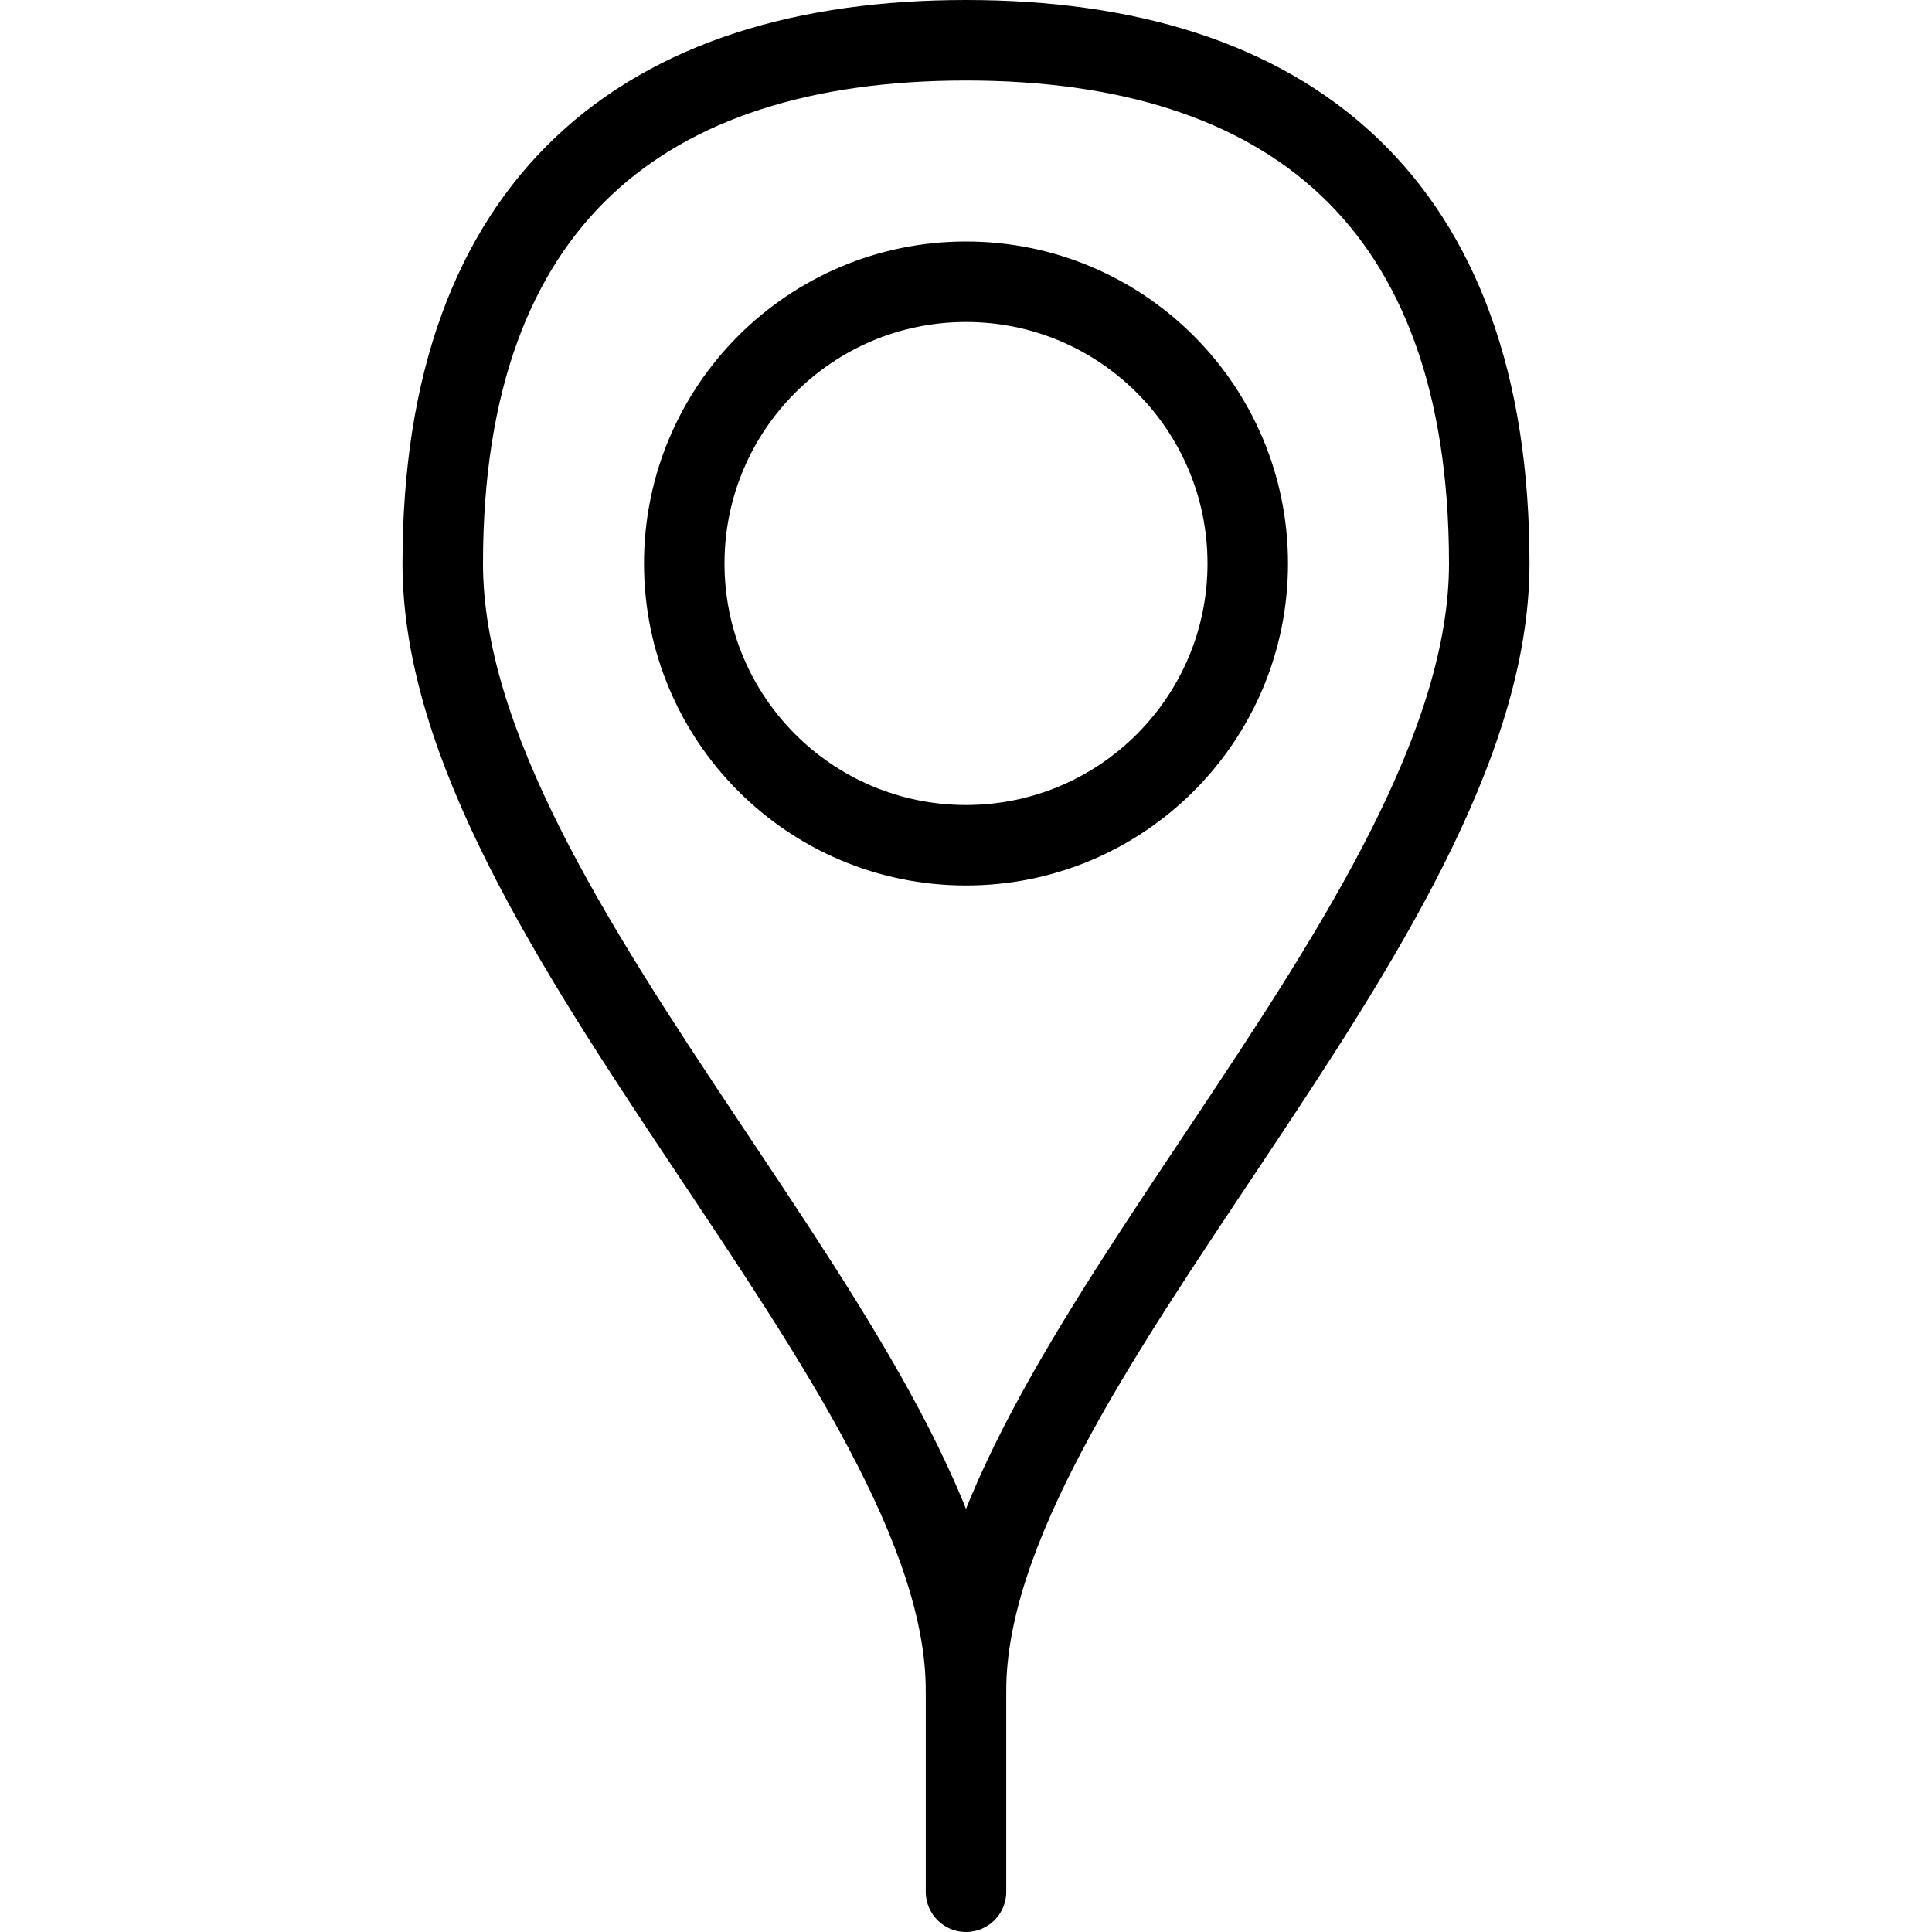 <svg xmlns="http://www.w3.org/2000/svg" viewBox="0 0 24 24"><defs><style>.a{fill:none;stroke:currentColor;stroke-linecap:round;stroke-linejoin:round;}</style></defs><title>pin-1</title><line class="a" x1="12" y1="21" x2="12" y2="23.5"/><path class="a" d="M18.5,7c0,4.5-6.5,10-6.5,14,0-4-6.5-9.5-6.5-14S8,.5,12,.5,18.5,2.5,18.5,7Z"/><circle class="a" cx="12" cy="7" r="3.5"/></svg>